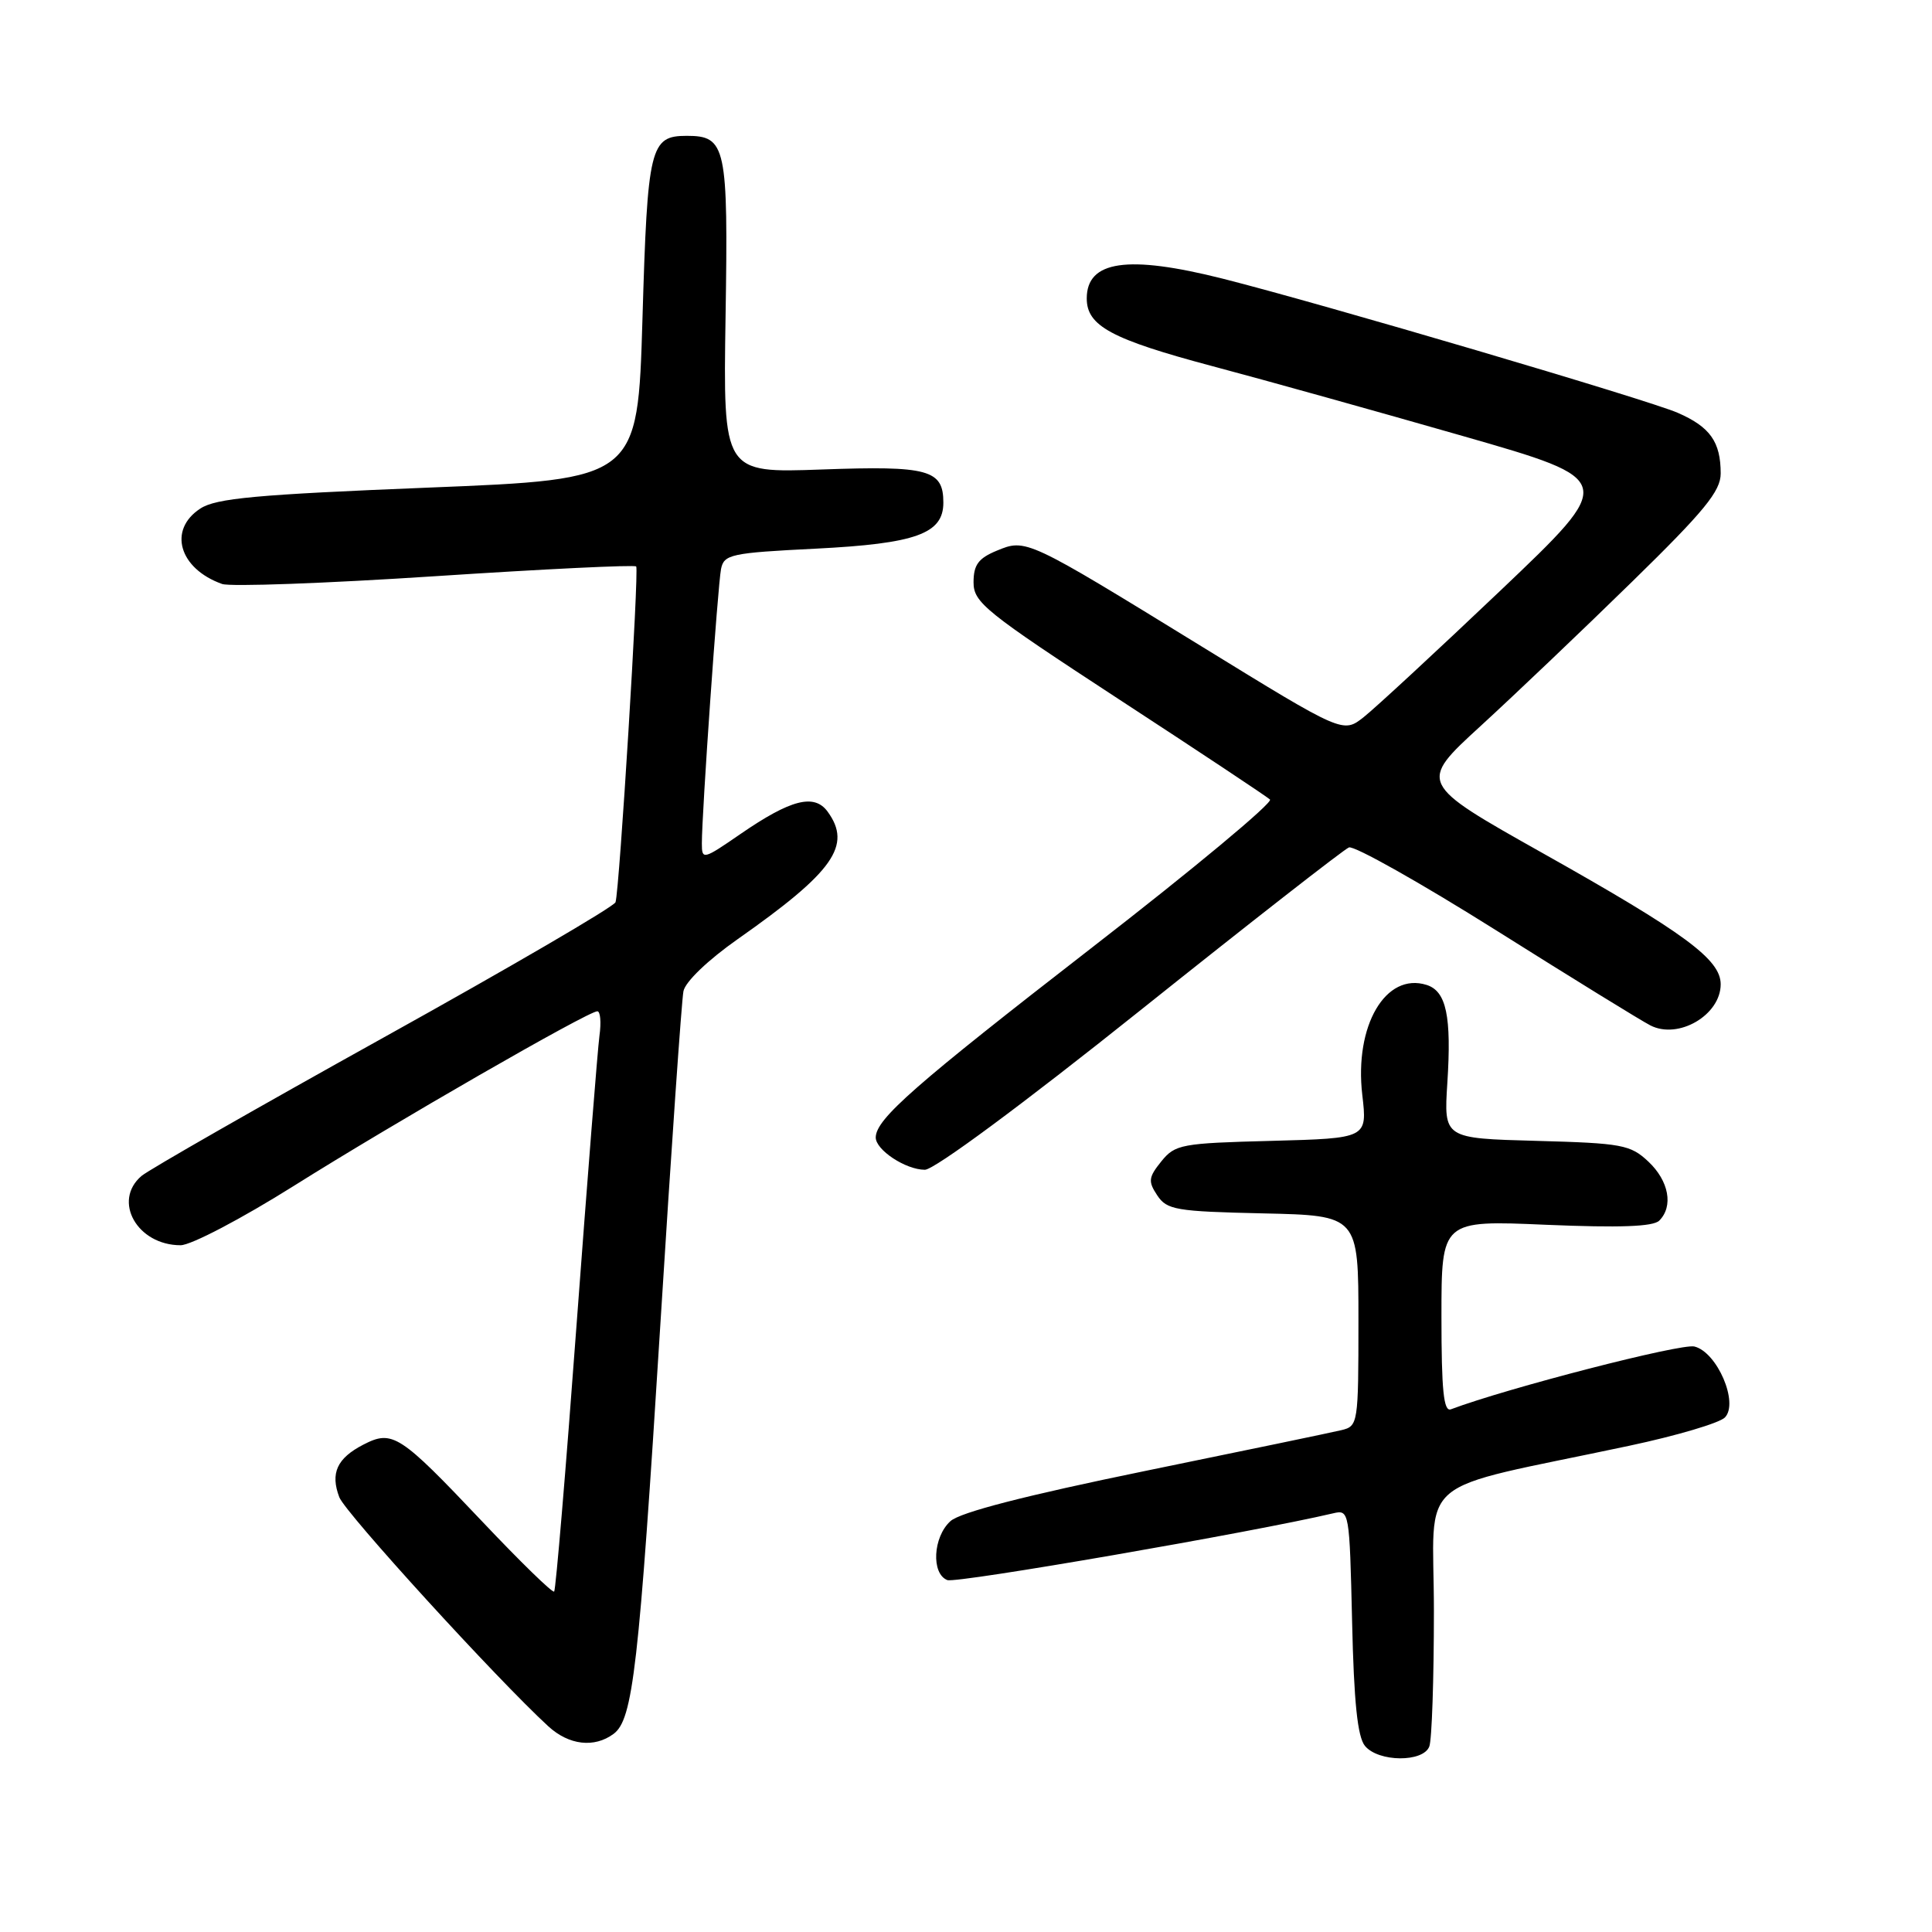 <?xml version="1.0" encoding="UTF-8" standalone="no"?>
<!DOCTYPE svg PUBLIC "-//W3C//DTD SVG 1.1//EN" "http://www.w3.org/Graphics/SVG/1.1/DTD/svg11.dtd" >
<svg xmlns="http://www.w3.org/2000/svg" xmlns:xlink="http://www.w3.org/1999/xlink" version="1.1" viewBox="0 0 256 256">
 <g >
 <path fill="currentColor"
d=" M 189.39 231.42 C 189.73 230.55 190.00 222.48 190.00 213.49 C 190.00 195.04 186.79 197.76 215.89 191.57 C 222.16 190.24 227.86 188.55 228.56 187.82 C 230.42 185.89 227.54 179.17 224.52 178.42 C 222.77 177.98 199.75 183.92 192.25 186.74 C 191.29 187.10 191.00 184.25 191.00 174.45 C 191.00 161.69 191.00 161.69 204.86 162.29 C 214.62 162.70 219.06 162.54 219.86 161.74 C 221.76 159.84 221.14 156.48 218.42 153.92 C 216.03 151.68 214.95 151.48 203.58 151.17 C 191.31 150.84 191.31 150.84 191.78 143.50 C 192.35 134.66 191.65 131.34 189.04 130.51 C 183.61 128.79 179.44 135.90 180.51 145.08 C 181.18 150.83 181.18 150.83 168.50 151.17 C 156.53 151.48 155.71 151.63 153.88 153.89 C 152.18 156.00 152.11 156.54 153.34 158.39 C 154.62 160.32 155.80 160.52 167.37 160.78 C 180.00 161.06 180.00 161.06 180.00 175.01 C 180.00 188.65 179.95 188.97 177.75 189.50 C 176.51 189.80 164.78 192.24 151.69 194.92 C 135.87 198.17 127.22 200.39 125.94 201.56 C 123.62 203.65 123.37 208.54 125.53 209.37 C 126.72 209.83 166.00 203.03 176.66 200.52 C 178.78 200.02 178.82 200.23 179.16 214.85 C 179.40 225.55 179.88 230.16 180.87 231.35 C 182.66 233.50 188.58 233.54 189.39 231.42 Z  M 81.30 229.75 C 83.87 227.85 84.65 221.07 87.50 175.50 C 88.94 152.40 90.32 132.53 90.56 131.34 C 90.81 130.08 93.81 127.21 97.75 124.44 C 110.47 115.51 112.93 112.02 109.66 107.54 C 107.89 105.13 104.79 105.92 98.13 110.50 C 93.17 113.92 93.00 113.96 93.00 111.77 C 92.99 107.81 95.11 77.59 95.54 75.40 C 95.93 73.46 96.82 73.26 108.09 72.70 C 121.38 72.03 125.00 70.72 125.00 66.60 C 125.00 62.23 123.03 61.70 108.90 62.21 C 95.82 62.68 95.82 62.68 96.14 41.98 C 96.50 19.36 96.21 18.00 91.00 18.00 C 86.14 18.00 85.80 19.42 85.13 42.25 C 84.50 63.50 84.50 63.50 56.79 64.61 C 33.95 65.53 28.62 66.02 26.54 67.39 C 22.23 70.20 23.72 75.35 29.43 77.38 C 30.49 77.76 43.19 77.30 57.66 76.35 C 72.12 75.40 84.11 74.82 84.30 75.06 C 84.69 75.57 82.08 117.97 81.56 119.55 C 81.37 120.13 67.55 128.19 50.86 137.46 C 34.16 146.74 19.71 155.00 18.75 155.82 C 14.87 159.13 18.18 165.00 23.93 165.00 C 25.31 165.00 32.00 161.49 38.96 157.12 C 52.16 148.82 77.92 134.00 79.15 134.00 C 79.55 134.00 79.68 135.46 79.43 137.25 C 79.19 139.04 77.83 156.25 76.40 175.50 C 74.98 194.75 73.64 210.68 73.43 210.89 C 73.22 211.11 68.93 206.93 63.90 201.61 C 52.94 190.03 52.01 189.43 48.13 191.43 C 44.65 193.23 43.75 195.21 44.96 198.39 C 45.75 200.47 65.88 222.53 72.66 228.75 C 75.39 231.25 78.75 231.64 81.30 229.75 Z  M 151.08 133.89 C 165.61 122.28 178.06 112.56 178.74 112.29 C 179.42 112.02 188.20 116.96 198.24 123.27 C 208.28 129.59 217.48 135.26 218.68 135.87 C 222.39 137.78 228.00 134.50 228.00 130.42 C 228.00 127.13 223.26 123.64 204.44 113.06 C 187.92 103.77 187.92 103.77 196.21 96.18 C 200.77 92.00 209.79 83.41 216.25 77.09 C 225.85 67.71 228.00 65.08 228.00 62.74 C 228.00 58.55 226.60 56.57 222.31 54.70 C 218.37 52.98 175.26 40.27 162.00 36.92 C 149.41 33.75 144.00 34.53 144.00 39.55 C 144.00 43.19 147.27 44.95 160.62 48.51 C 167.70 50.39 182.66 54.57 193.85 57.78 C 214.20 63.62 214.20 63.62 198.83 78.24 C 190.37 86.28 182.21 93.83 180.70 95.02 C 177.96 97.18 177.96 97.18 159.23 85.66 C 135.97 71.36 135.96 71.36 132.05 72.98 C 129.64 73.98 129.00 74.85 129.00 77.16 C 129.00 79.84 130.53 81.07 148.25 92.65 C 158.84 99.56 167.85 105.54 168.28 105.94 C 168.71 106.34 158.14 115.14 144.78 125.49 C 121.13 143.83 116.11 148.24 116.04 150.69 C 115.99 152.35 120.00 155.00 122.55 155.00 C 123.80 155.00 135.50 146.34 151.08 133.89 Z "/>
</g>
</svg>